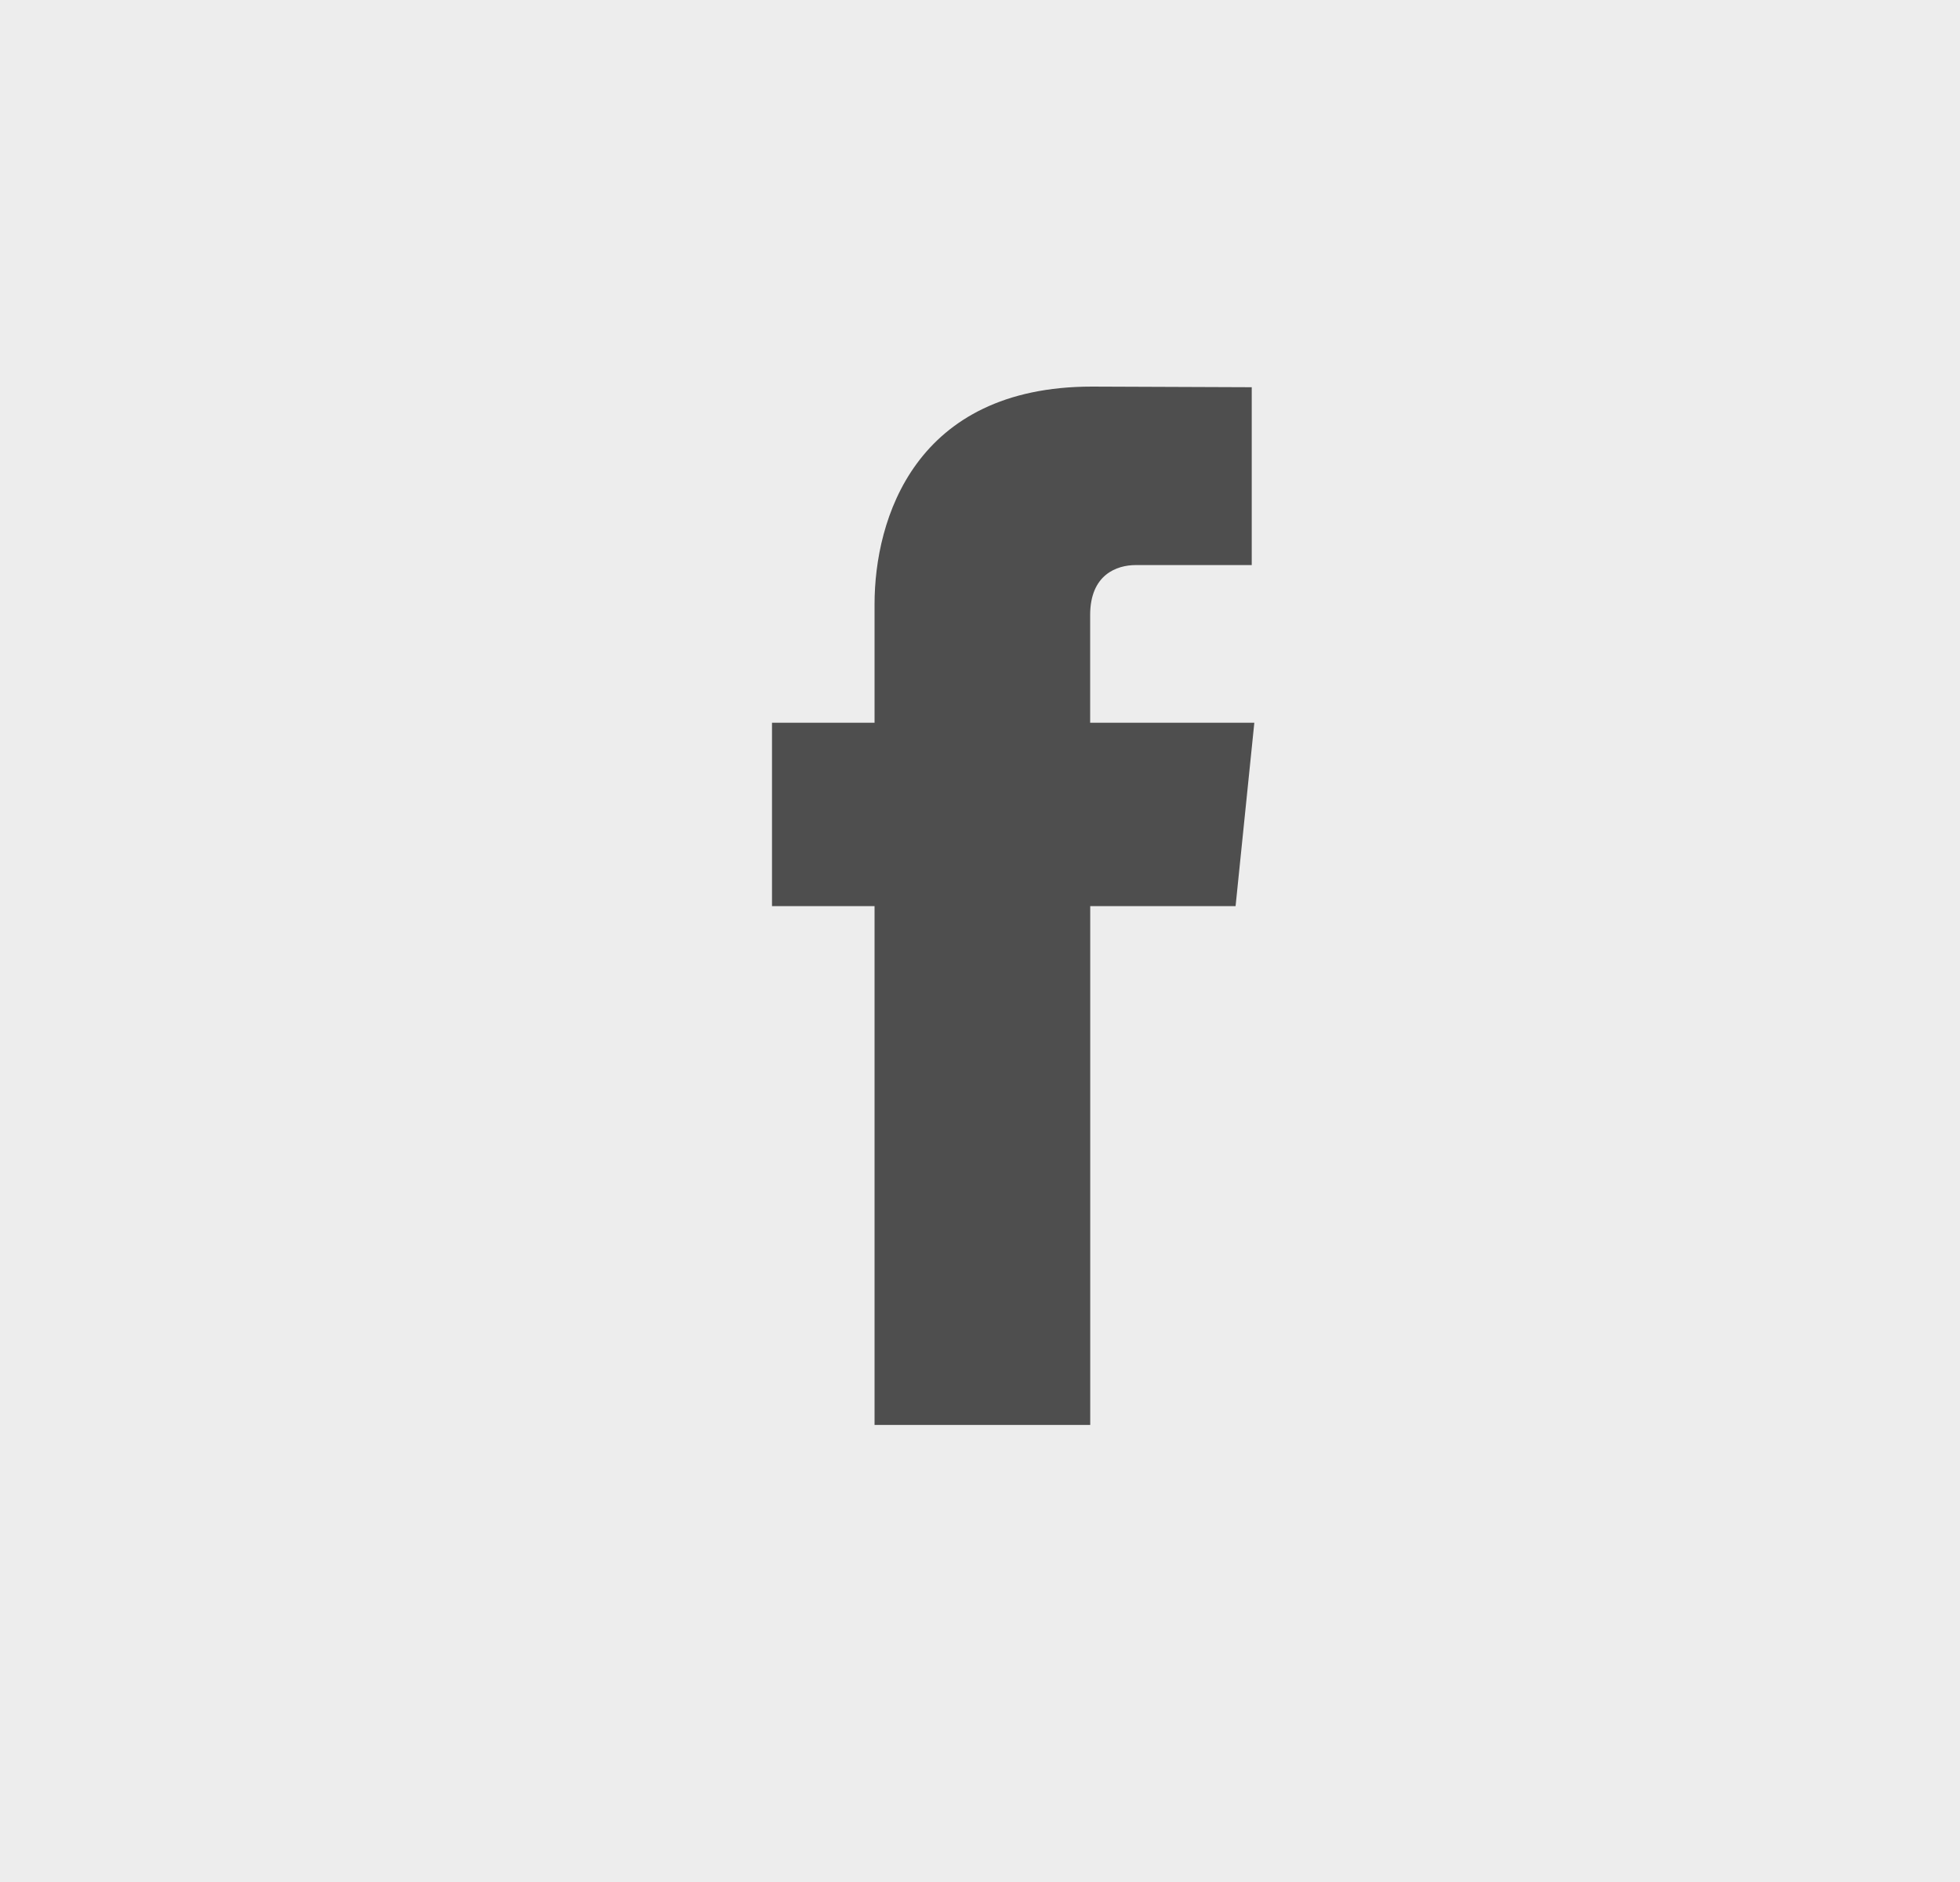 <?xml version="1.0" encoding="utf-8"?>
<!-- Generator: Adobe Illustrator 16.0.0, SVG Export Plug-In . SVG Version: 6.00 Build 0)  -->
<!DOCTYPE svg PUBLIC "-//W3C//DTD SVG 1.1//EN" "http://www.w3.org/Graphics/SVG/1.1/DTD/svg11.dtd">
<svg version="1.1" id="Layer_1" xmlns="http://www.w3.org/2000/svg" xmlns:xlink="http://www.w3.org/1999/xlink" x="0px" y="0px"
	 width="25px" height="24px" viewBox="0 0 25 24" enable-background="new 0 0 25 24" xml:space="preserve">
<rect fill="#ededed" x="0" y="0" width="25" height="24"/>
<path fill="#4E4E4E" d="M15.999,9.217h-2.094V7.843c0-0.516,0.34-0.637,0.581-0.637c0.239,0,1.48,0,1.48,0V4.938L13.929,4.93
	c-2.261,0-2.774,1.692-2.774,2.775v1.512H9.847v2.338h1.308c0,3.001,0,6.616,0,6.616h2.751c0,0,0-3.652,0-6.616h1.854L15.999,9.217z
	"/>
</svg>
